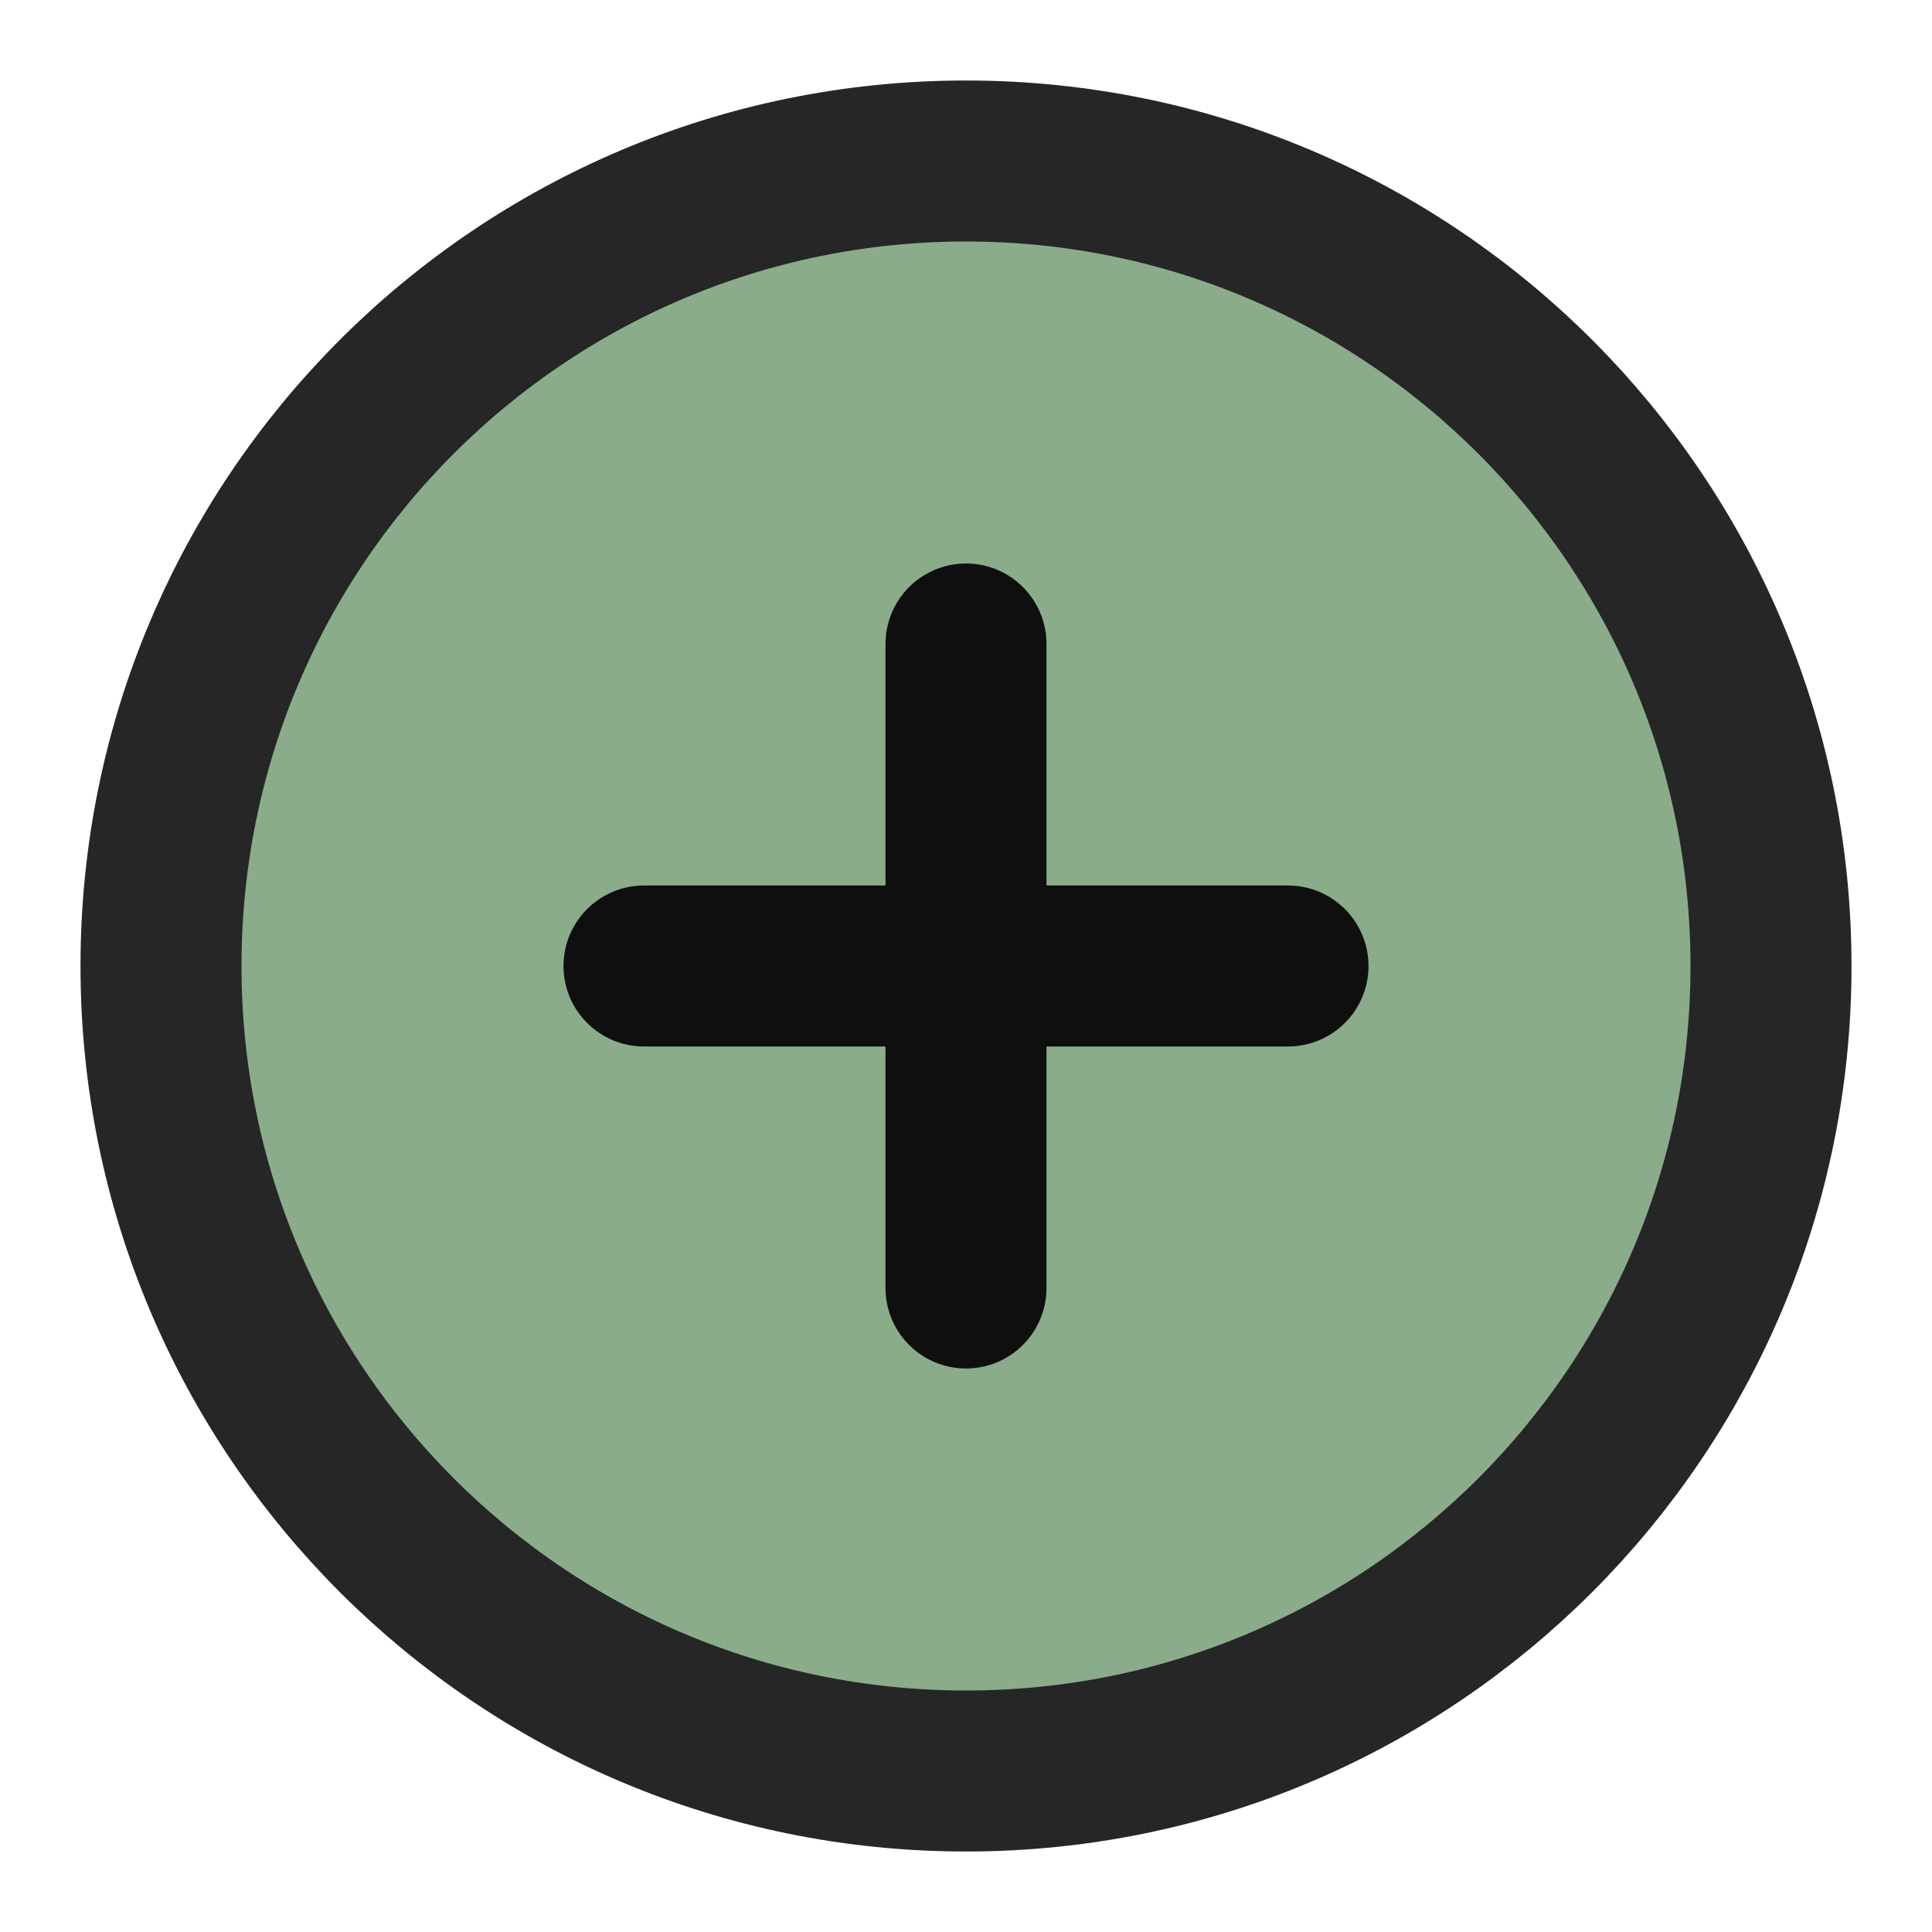 <svg
   viewBox="0 0 48 48"
   fill="none"
   version="1.1"
   id="svg8"
   sodipodi:docname="maximize.svg"
   xmlns:sodipodi="http://sodipodi.sourceforge.net/DTD/sodipodi-0.dtd"
   xmlns="http://www.w3.org/2000/svg"
   xmlns:svg="http://www.w3.org/2000/svg">
  <defs
     id="defs12" />
  <path
     d="M24 44C35.046 44 44 35.046 44 24C44 12.954 35.046 4 24 4C12.954 4 4 12.954 4 24C4 35.046 12.954 44 24 44Z"
     fill="#8aac8b"
     stroke="#262626"
     stroke-width="4"
     stroke-linejoin="round"
     id="path4" />
  <path
     d="M 32,24 H 16"
     stroke="#0f0f0f"
     stroke-width="4"
     stroke-linecap="round"
     stroke-linejoin="round"
     id="path6" />
  <path
     d="M 24,32 V 16"
     stroke="#0f0f0f"
     stroke-width="4"
     stroke-linecap="round"
     stroke-linejoin="round"
     id="path6-3" />
</svg>
